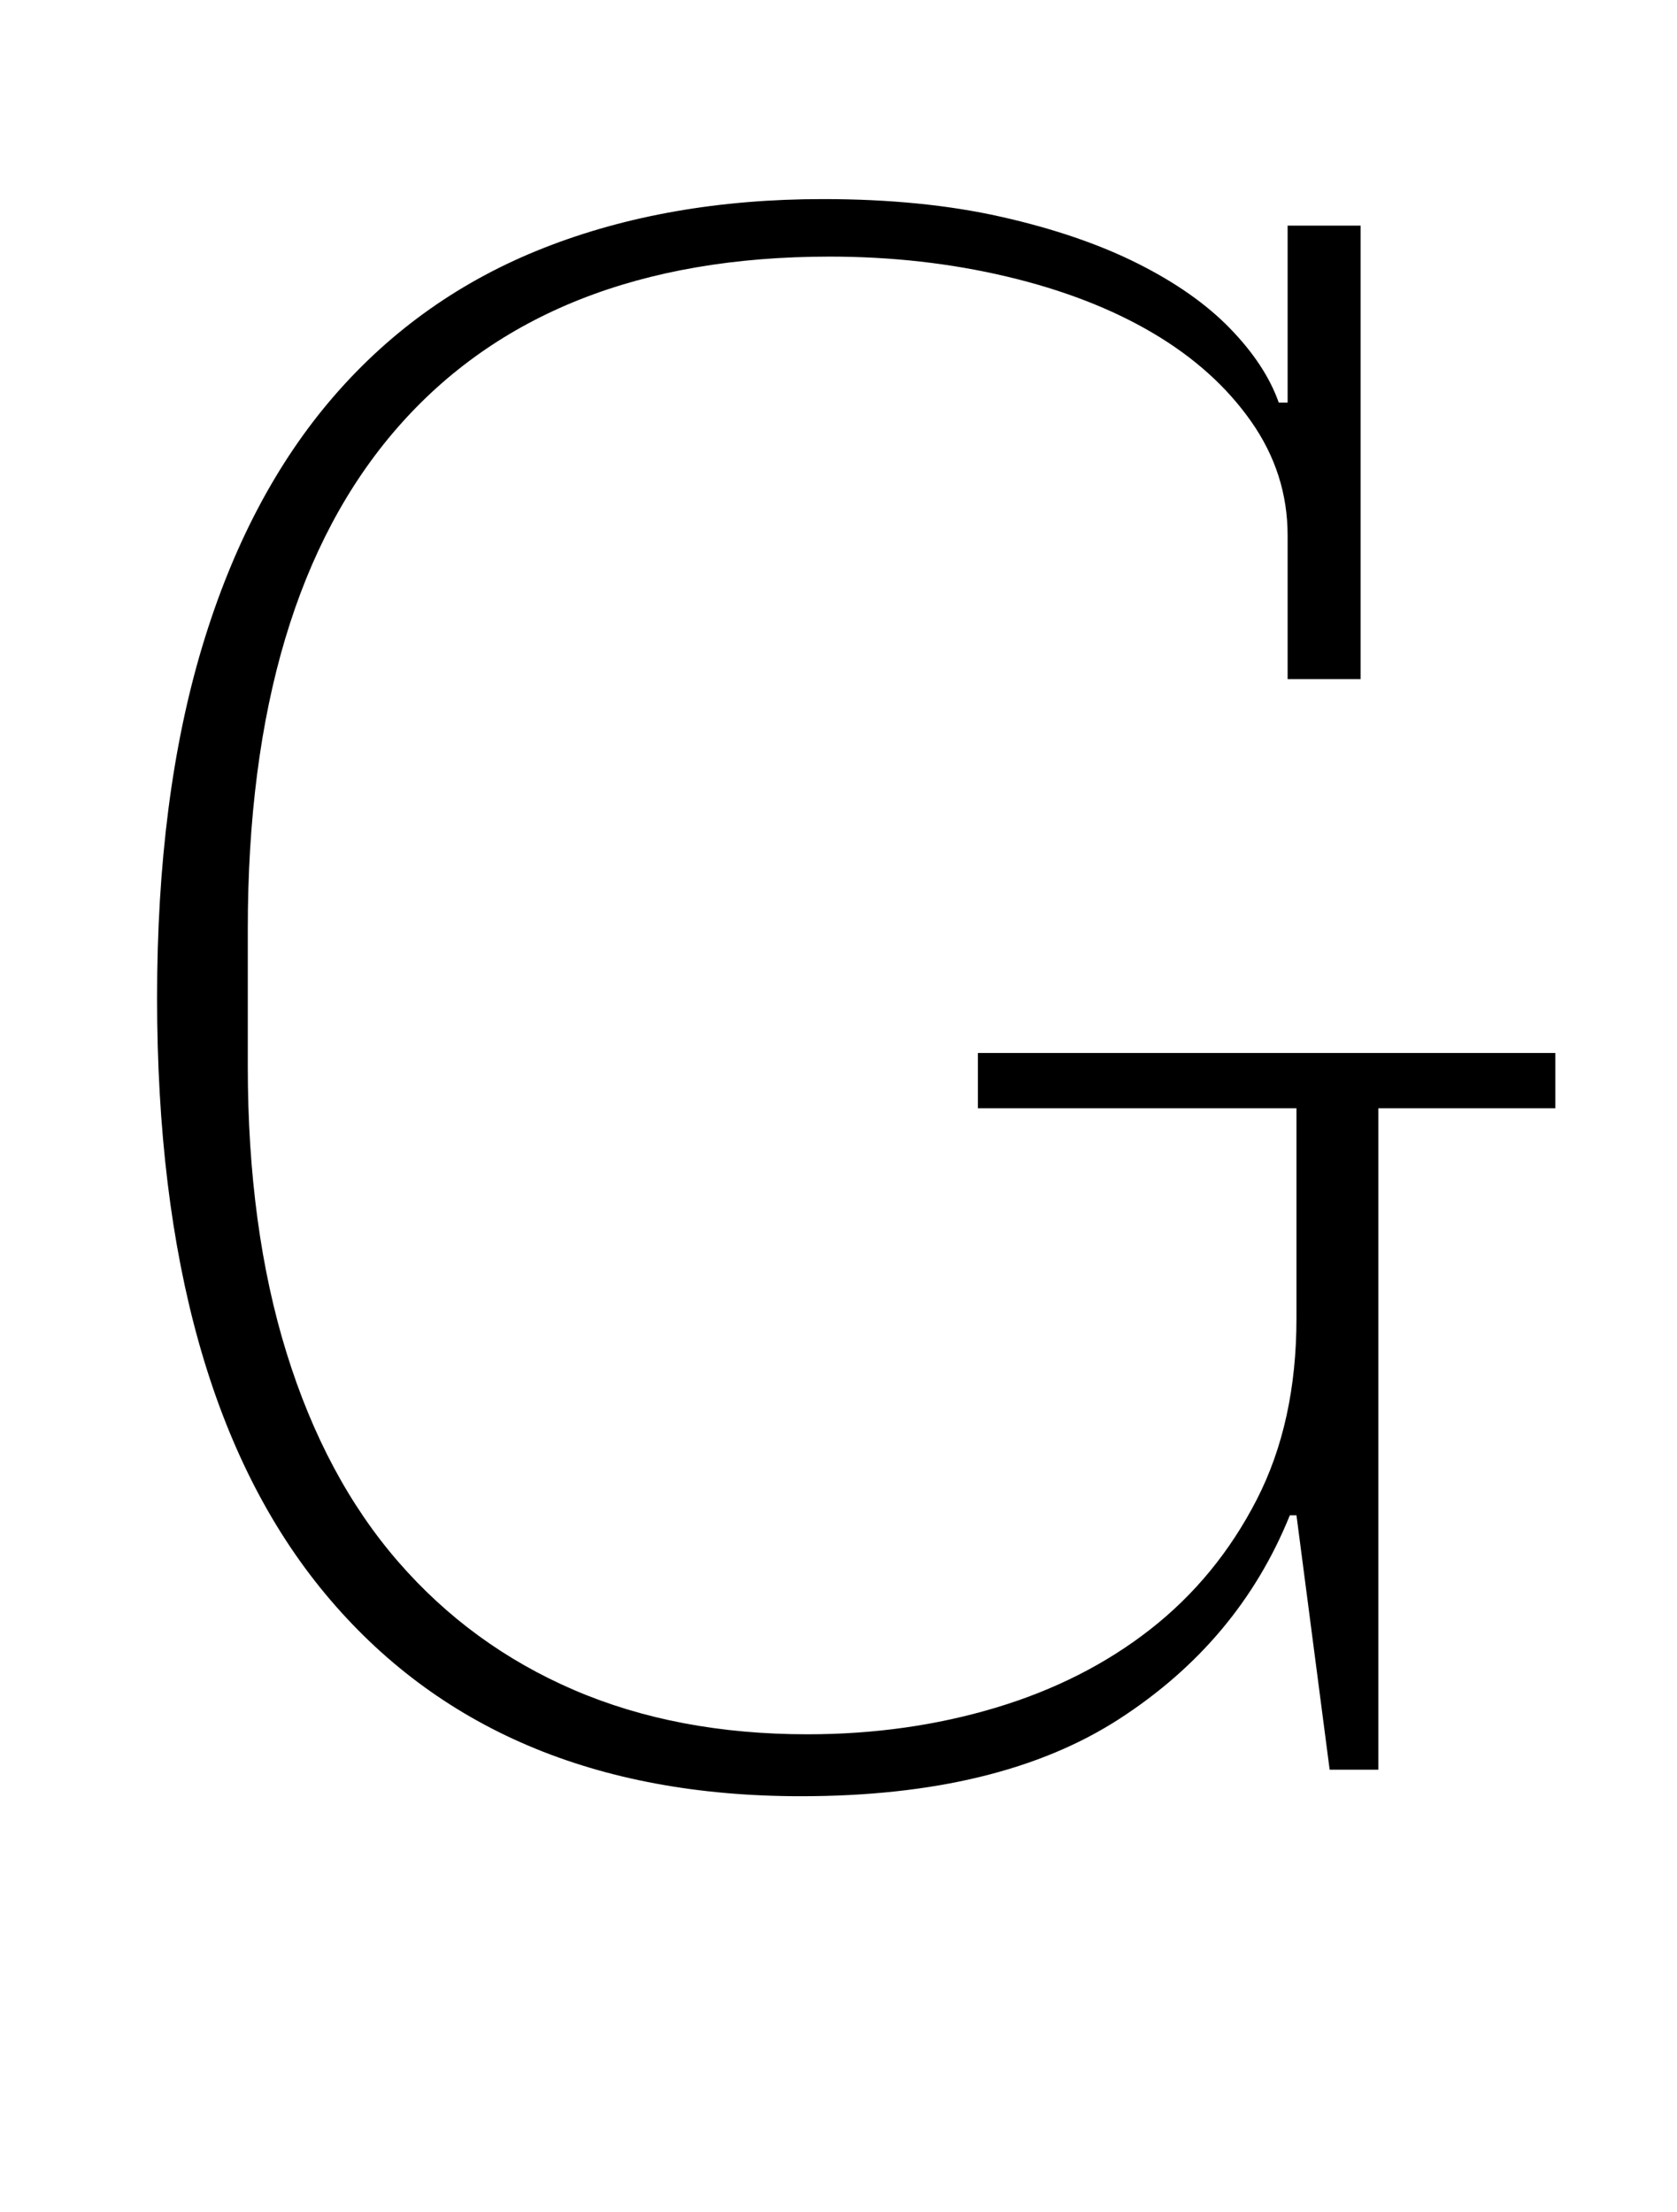 <?xml version="1.0" standalone="no"?>
<!DOCTYPE svg PUBLIC "-//W3C//DTD SVG 1.1//EN" "http://www.w3.org/Graphics/SVG/1.1/DTD/svg11.dtd" >
<svg xmlns="http://www.w3.org/2000/svg" xmlns:xlink="http://www.w3.org/1999/xlink" version="1.1" viewBox="-10 0 758 1000">
  <g transform="matrix(1 0 0 -1 0 800)">
   <path fill="currentColor"
d="M352 -12q-139 0 -215 91.5t-76 269.5q0 91 20.5 159t59.5 113t95 67t126 22q45 0 80.5 -8t61.5 -21t42 -29.5t22 -33.5h4v80h33v-205h-33v65q0 28 -16.5 51.5t-44.5 40t-66 25.5t-80 9q-128 0 -195.5 -77.5t-67.5 -226.5v-62q0 -73 17.5 -129.5t50.5 -94.5t79.5 -58
t105.5 -20q45 0 85 12t70 35.5t48 58.5t18 82v95h-144v25h261v-25h-80v-299h-22l-15 115h-3q-23 -57 -77 -92t-144 -35z" />
  </g>

</svg>
